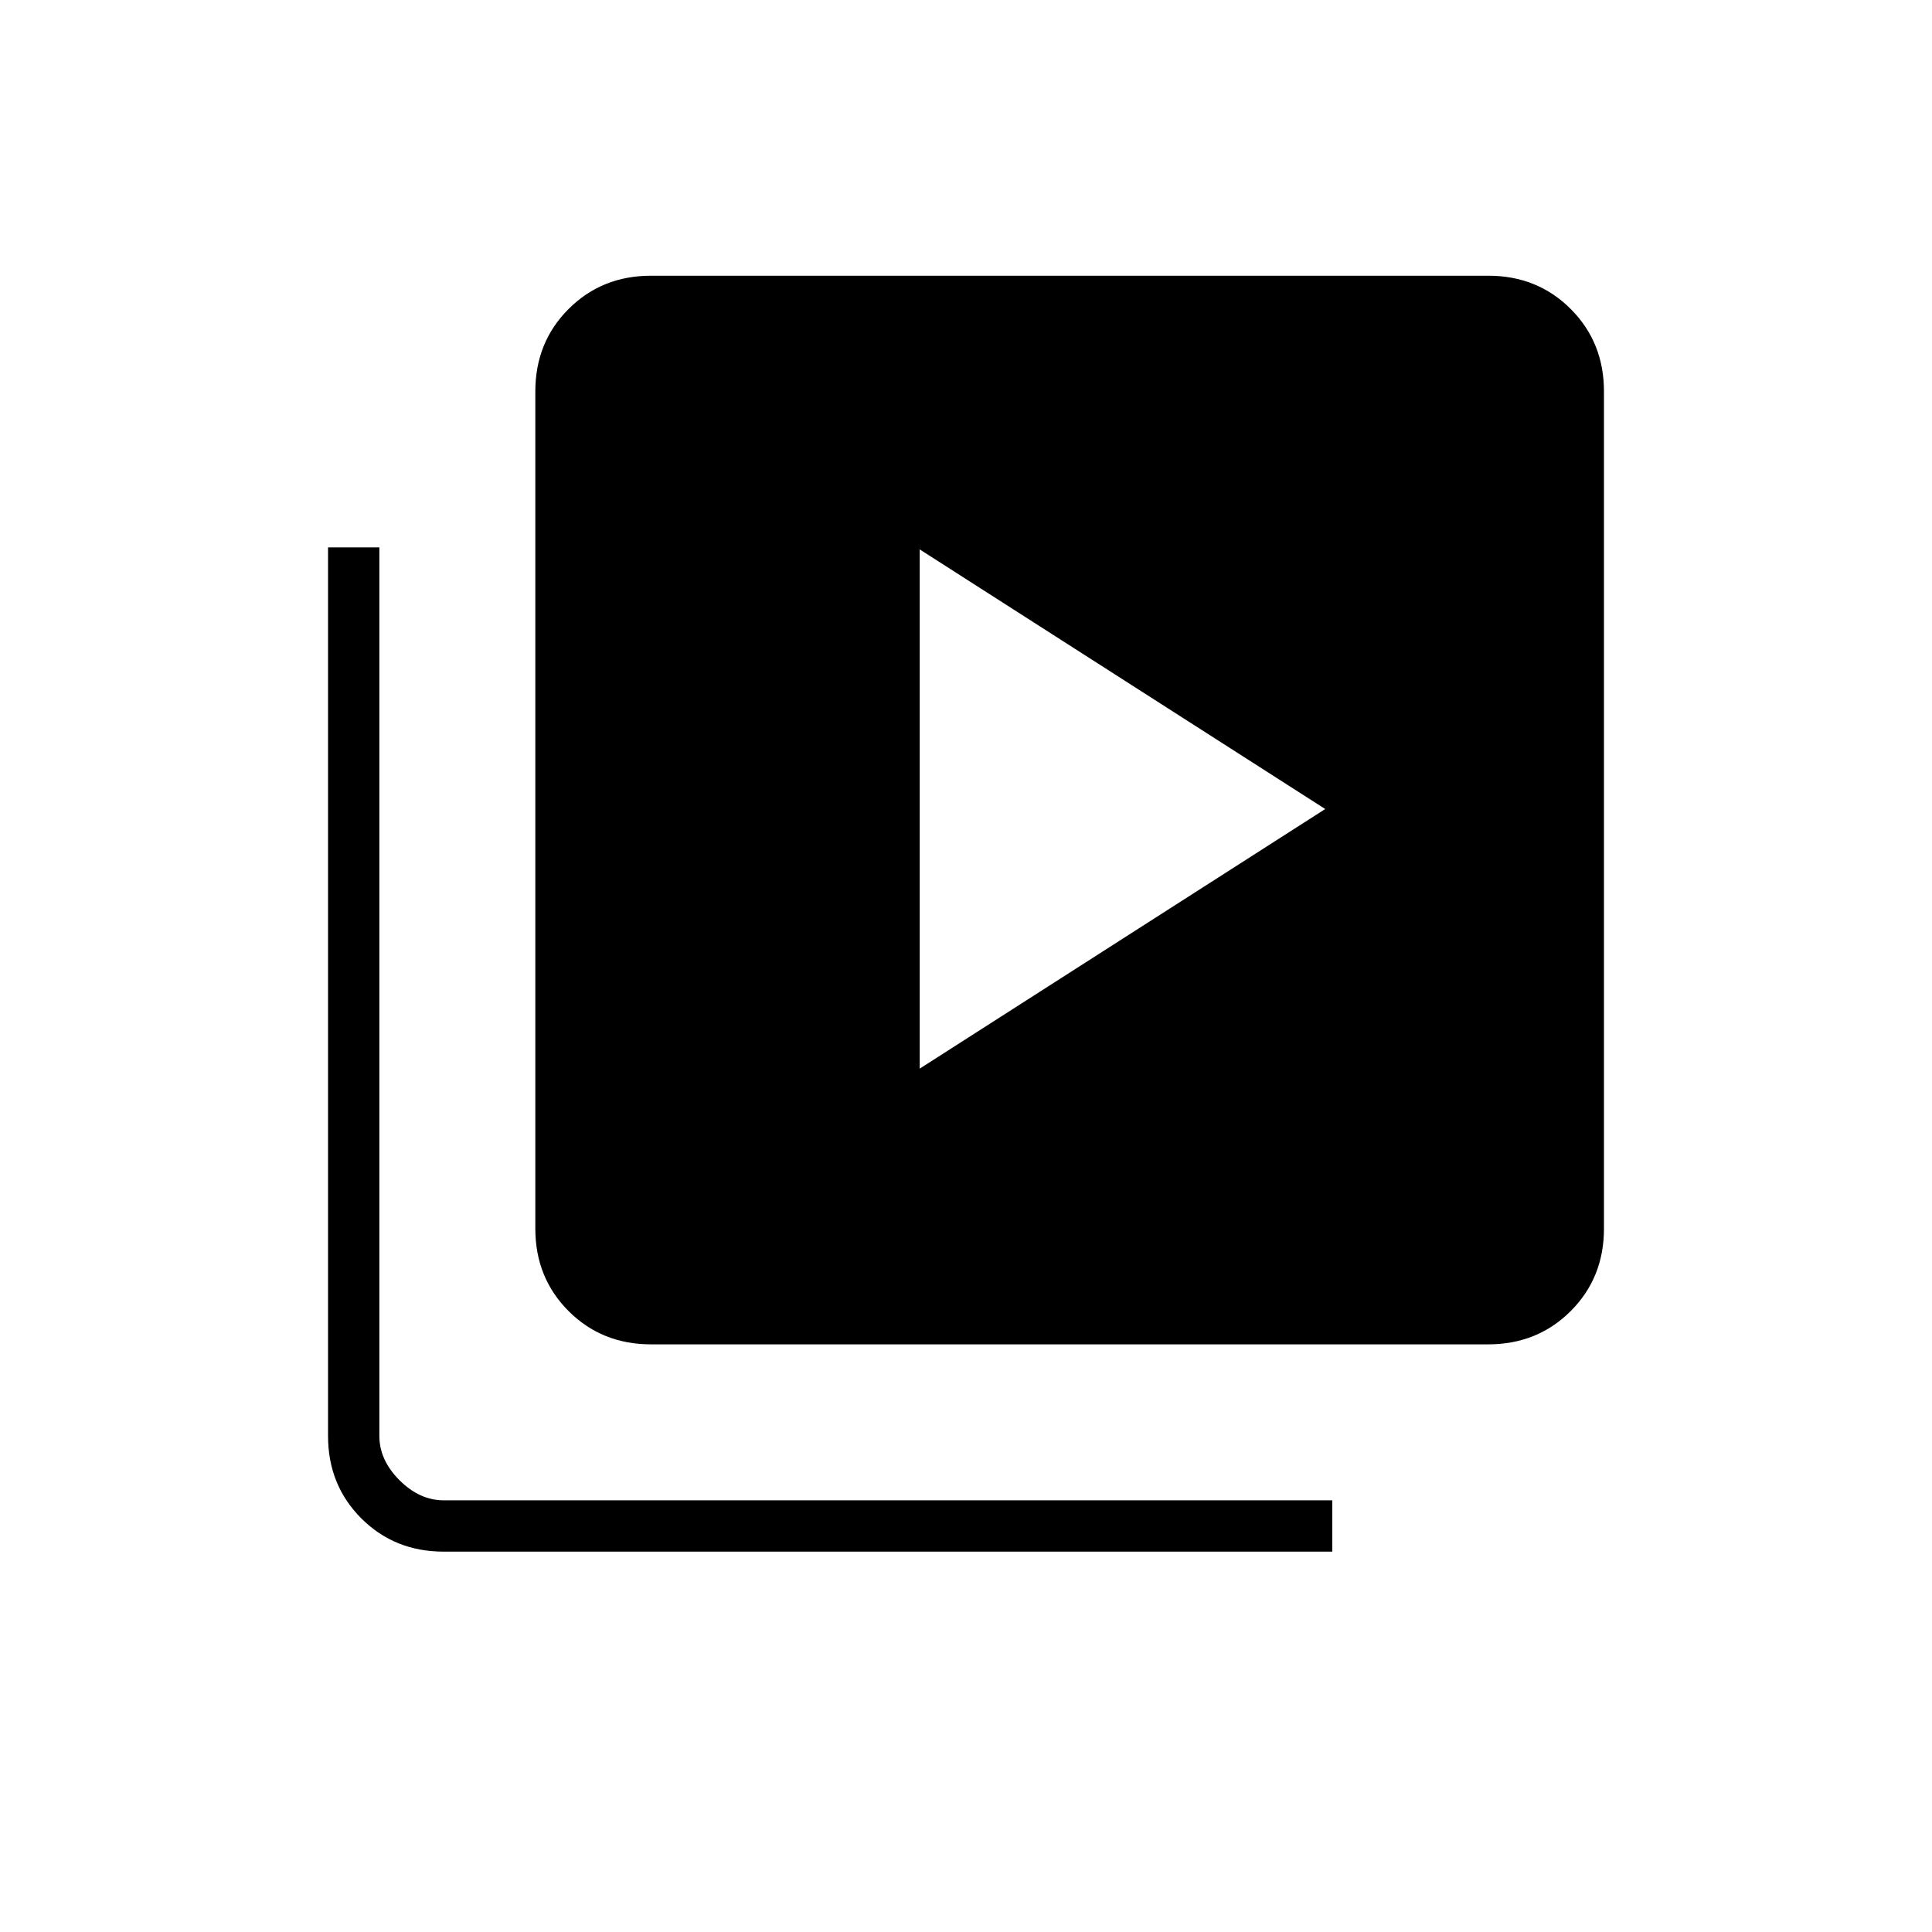 <svg xmlns="http://www.w3.org/2000/svg" height="24" viewBox="0 -960 960 960" width="24"><path d="m457-429 201.5-129L457-687v258ZM323.5-292q-24.44 0-40.97-16.53Q266-325.06 266-349.5v-416q0-24.44 16.53-40.97Q299.06-823 323.5-823h416q24.44 0 40.97 16.53Q797-789.94 797-765.5v416q0 24.44-16.53 40.97Q763.94-292 739.5-292h-416Zm-103 103q-24.44 0-40.97-16.53Q163-222.06 163-246.5V-688h25.5v441.5q0 12 10 22t22 10H662v25.5H220.5Z"/></svg>